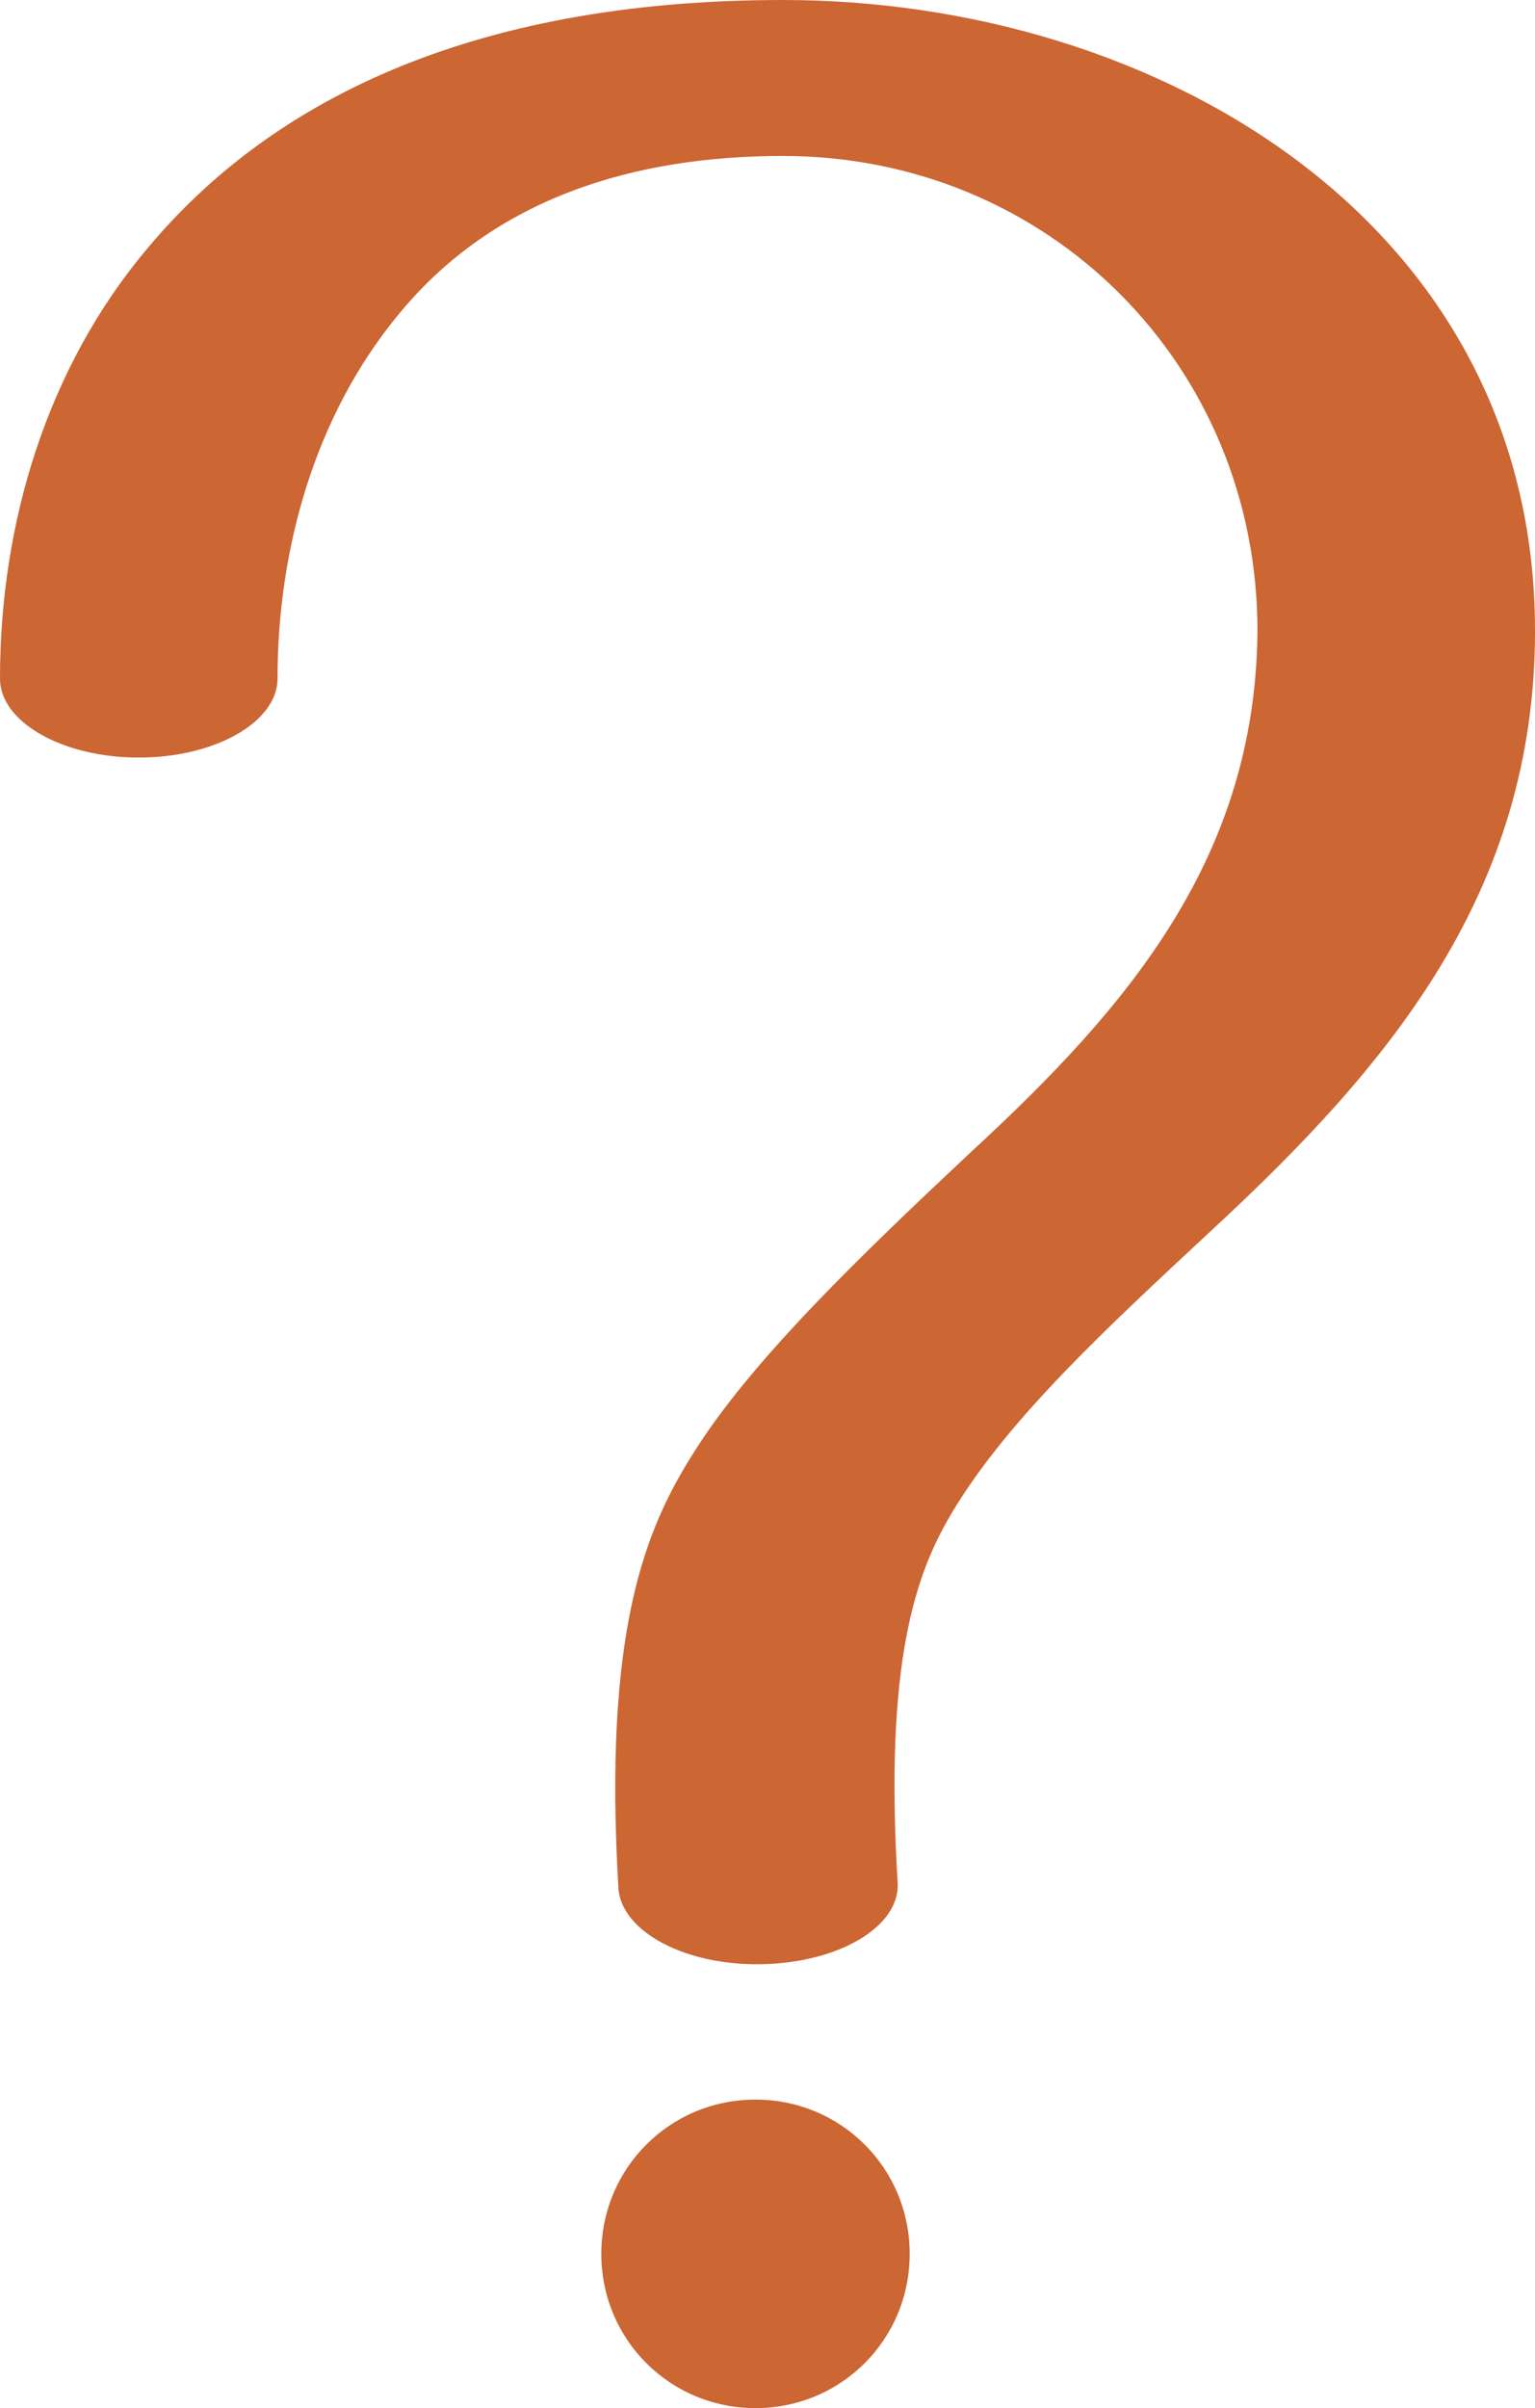 <?xml version="1.0" encoding="UTF-8"?>
<!DOCTYPE svg PUBLIC "-//W3C//DTD SVG 1.1//EN" "http://www.w3.org/Graphics/SVG/1.1/DTD/svg11.dtd">
<!-- Creator: CorelDRAW X8 -->
<svg xmlns="http://www.w3.org/2000/svg" xml:space="preserve" width="896px" height="1405px" version="1.1" style="shape-rendering:geometricPrecision; text-rendering:geometricPrecision; image-rendering:optimizeQuality; fill-rule:evenodd; clip-rule:evenodd"
viewBox="0 0 896 1405"
 xmlns:xlink="http://www.w3.org/1999/xlink">
 <defs>
  <style type="text/css">
   <![CDATA[
    .fil0 {fill:#CC6633;fill-rule:nonzero}
   ]]>
  </style>
 </defs>
 <g id="Layer_x0020_1">
  <path class="fil0" d="M162 396c0,25 -36,46 -81,46 -45,0 -81,-21 -81,-46 0,-90 27,-181 86,-251 70,-84 186,-145 371,-145 219,0 439,130 439,368 0,152 -84,253 -189,350 -59,55 -118,109 -151,164 -21,35 -40,86 -32,217 1,25 -34,46 -79,47 -45,1 -82,-19 -84,-44 -9,-151 16,-210 43,-253 34,-55 100,-118 164,-178 91,-84 165,-171 166,-303 0,-155 -122,-277 -277,-277 -86,0 -168,24 -224,92 -49,59 -71,137 -71,213zm279 829c50,0 90,40 90,90 0,50 -40,90 -90,90 -50,0 -90,-40 -90,-90 0,-50 40,-90 90,-90z"/>
 </g>
</svg>
